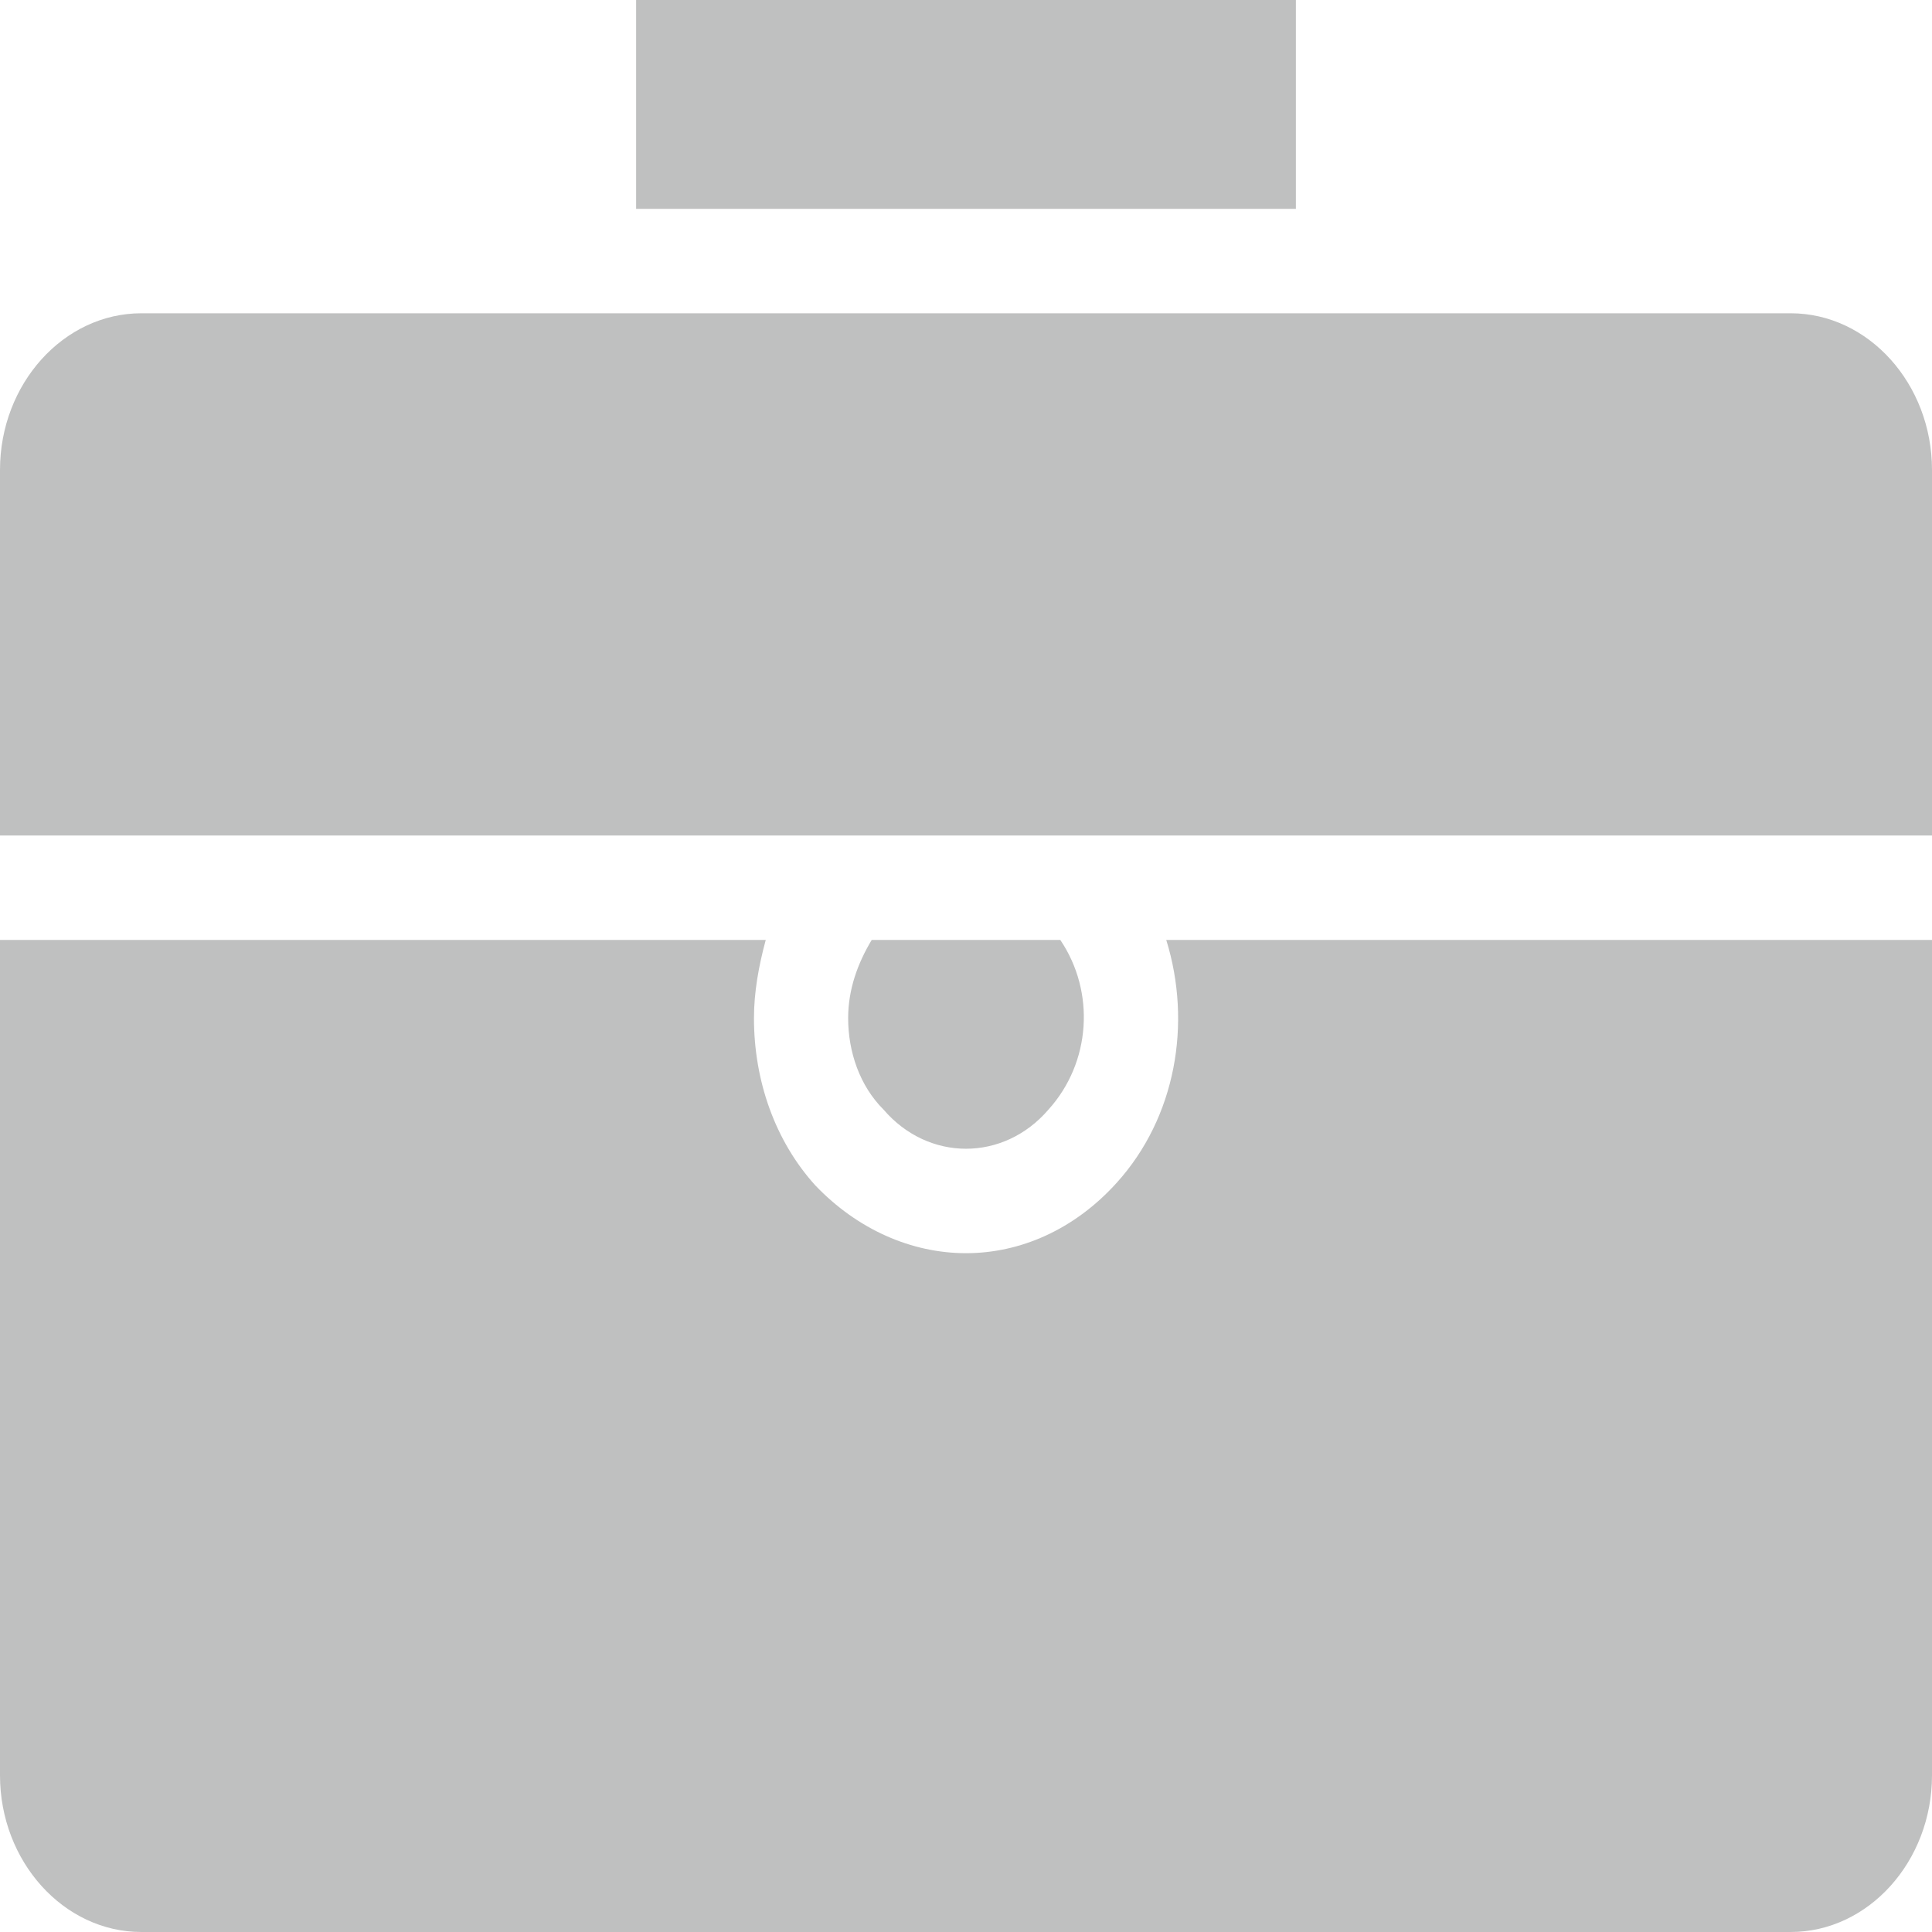 <svg width="20" height="20" viewBox="0 0 20 20" fill="none" xmlns="http://www.w3.org/2000/svg">
<path d="M9.146 11.486C8.902 11.243 8.78 10.892 8.78 10.54C8.78 10.243 8.878 9.973 9.024 9.73H10.976C11.341 10.27 11.293 11 10.854 11.486C10.39 12.027 9.61 12.027 9.146 11.486ZM11.561 12.243C11.122 12.73 10.561 12.973 10 12.973C9.439 12.973 8.878 12.73 8.439 12.27C8.024 11.811 7.805 11.189 7.805 10.54C7.805 10.27 7.854 10 7.927 9.73H0V18.378C0 19.27 0.659 20 1.463 20H18.537C19.341 20 20 19.27 20 18.378V9.73H12.073C12.341 10.595 12.171 11.568 11.561 12.243ZM18.537 3.243H1.463C0.659 3.243 0 3.973 0 4.865V8.649H20V4.865C20 3.973 19.341 3.243 18.537 3.243ZM13.415 0H6.585V2.162H13.415V0Z" fill="#BFC0C0"/>
</svg>
